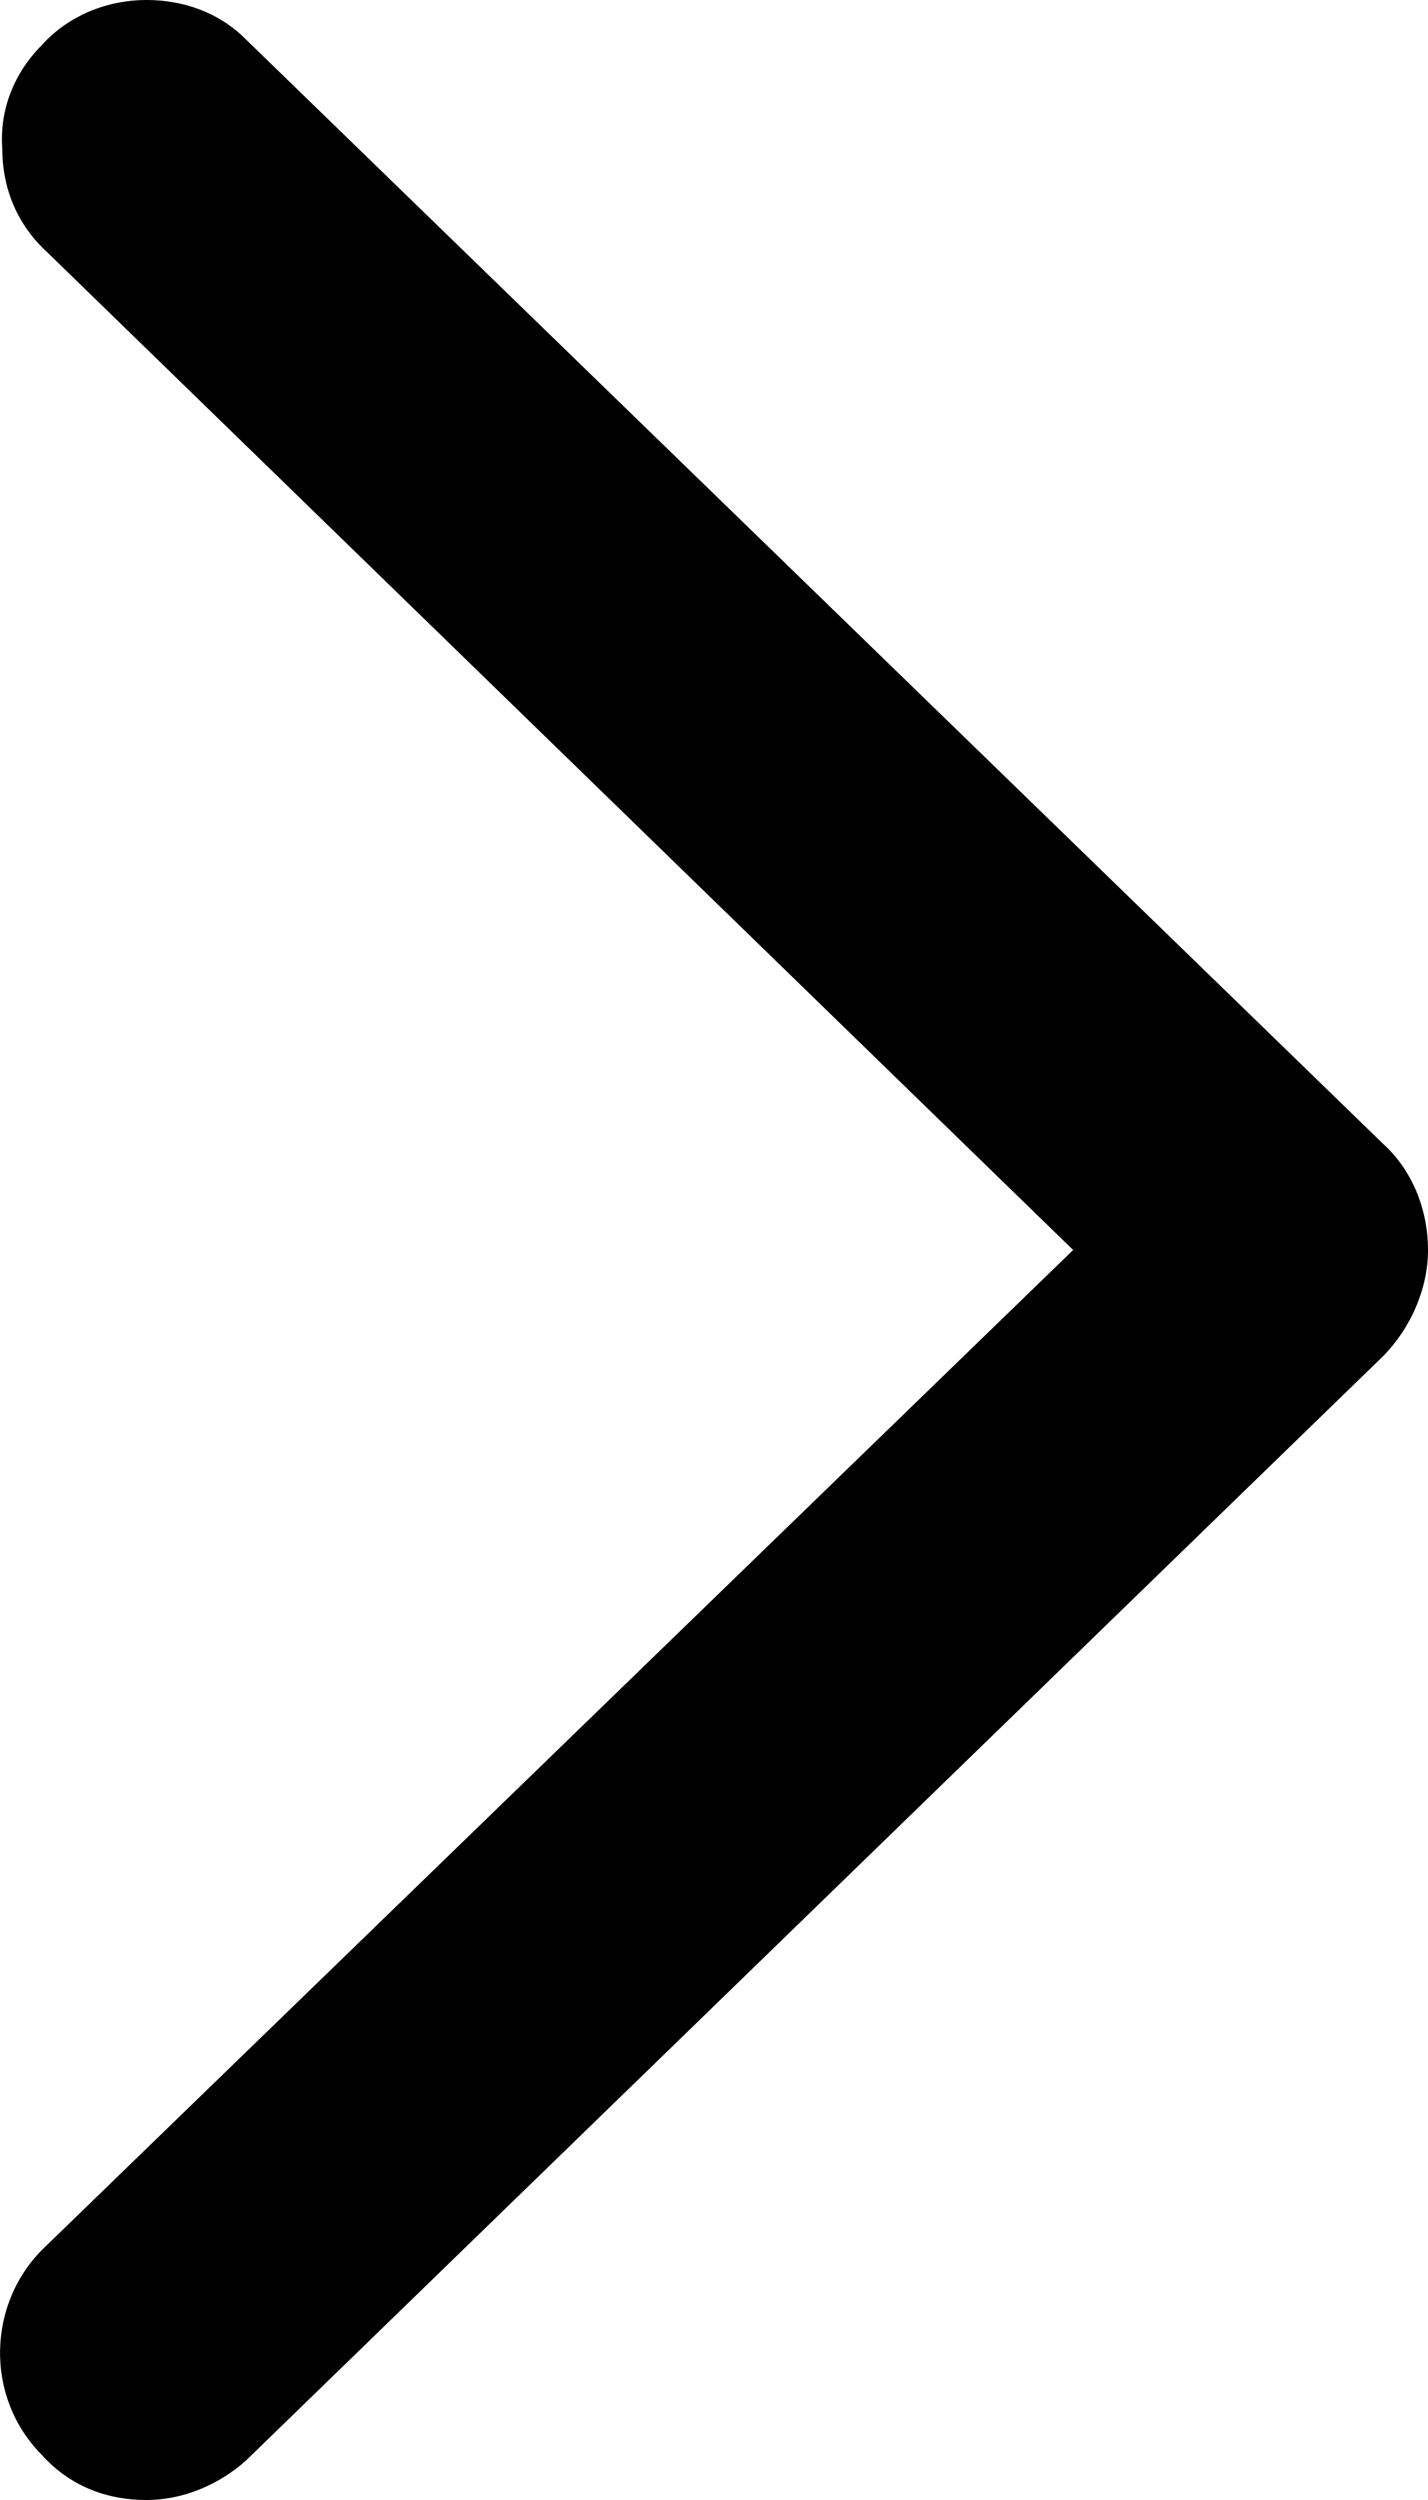 <svg width="8px" height="14px" viewBox="0 0 8 14" version="1.1" xmlns="http://www.w3.org/2000/svg" xmlns:xlink="http://www.w3.org/1999/xlink">
    <!-- Generator: Sketch 56 (81588) - https://sketch.com -->
    <title>Path</title>
    <desc>Created with Sketch.</desc>
    <g id="Symbols" stroke="none" stroke-width="1" fill="none" fill-rule="evenodd">
        <g id="кубик-квартира-3-параметра--hover" transform="translate(-244, -98)" fill="#000000" fill-rule="nonzero">
            <g id="add-info" transform="translate(10, 10)">
                <g id="arrow" transform="translate(0, 83)">
                    <g id="right" transform="translate(225, 0)">
                        <path d="M16.178,5 C15.976,5 15.774,5.085 15.622,5.221 L9.253,11.404 C9.101,11.557 9,11.779 9,12 C9,12.221 9.084,12.443 9.253,12.596 L15.622,18.779 C15.774,18.932 15.976,19 16.178,19 C16.397,19 16.616,18.915 16.768,18.745 C16.92,18.591 17.004,18.387 16.987,18.165 C16.987,17.944 16.903,17.74 16.734,17.586 L10.988,12 L16.751,6.414 C17.071,6.107 17.088,5.579 16.768,5.255 C16.616,5.085 16.414,5 16.178,5 C16.178,5 16.178,5 16.178,5 Z" id="Path" transform="translate(13, 12) rotate(180) translate(-13, -12) "></path>
                    </g>
                </g>
            </g>
        </g>
    </g>
</svg>